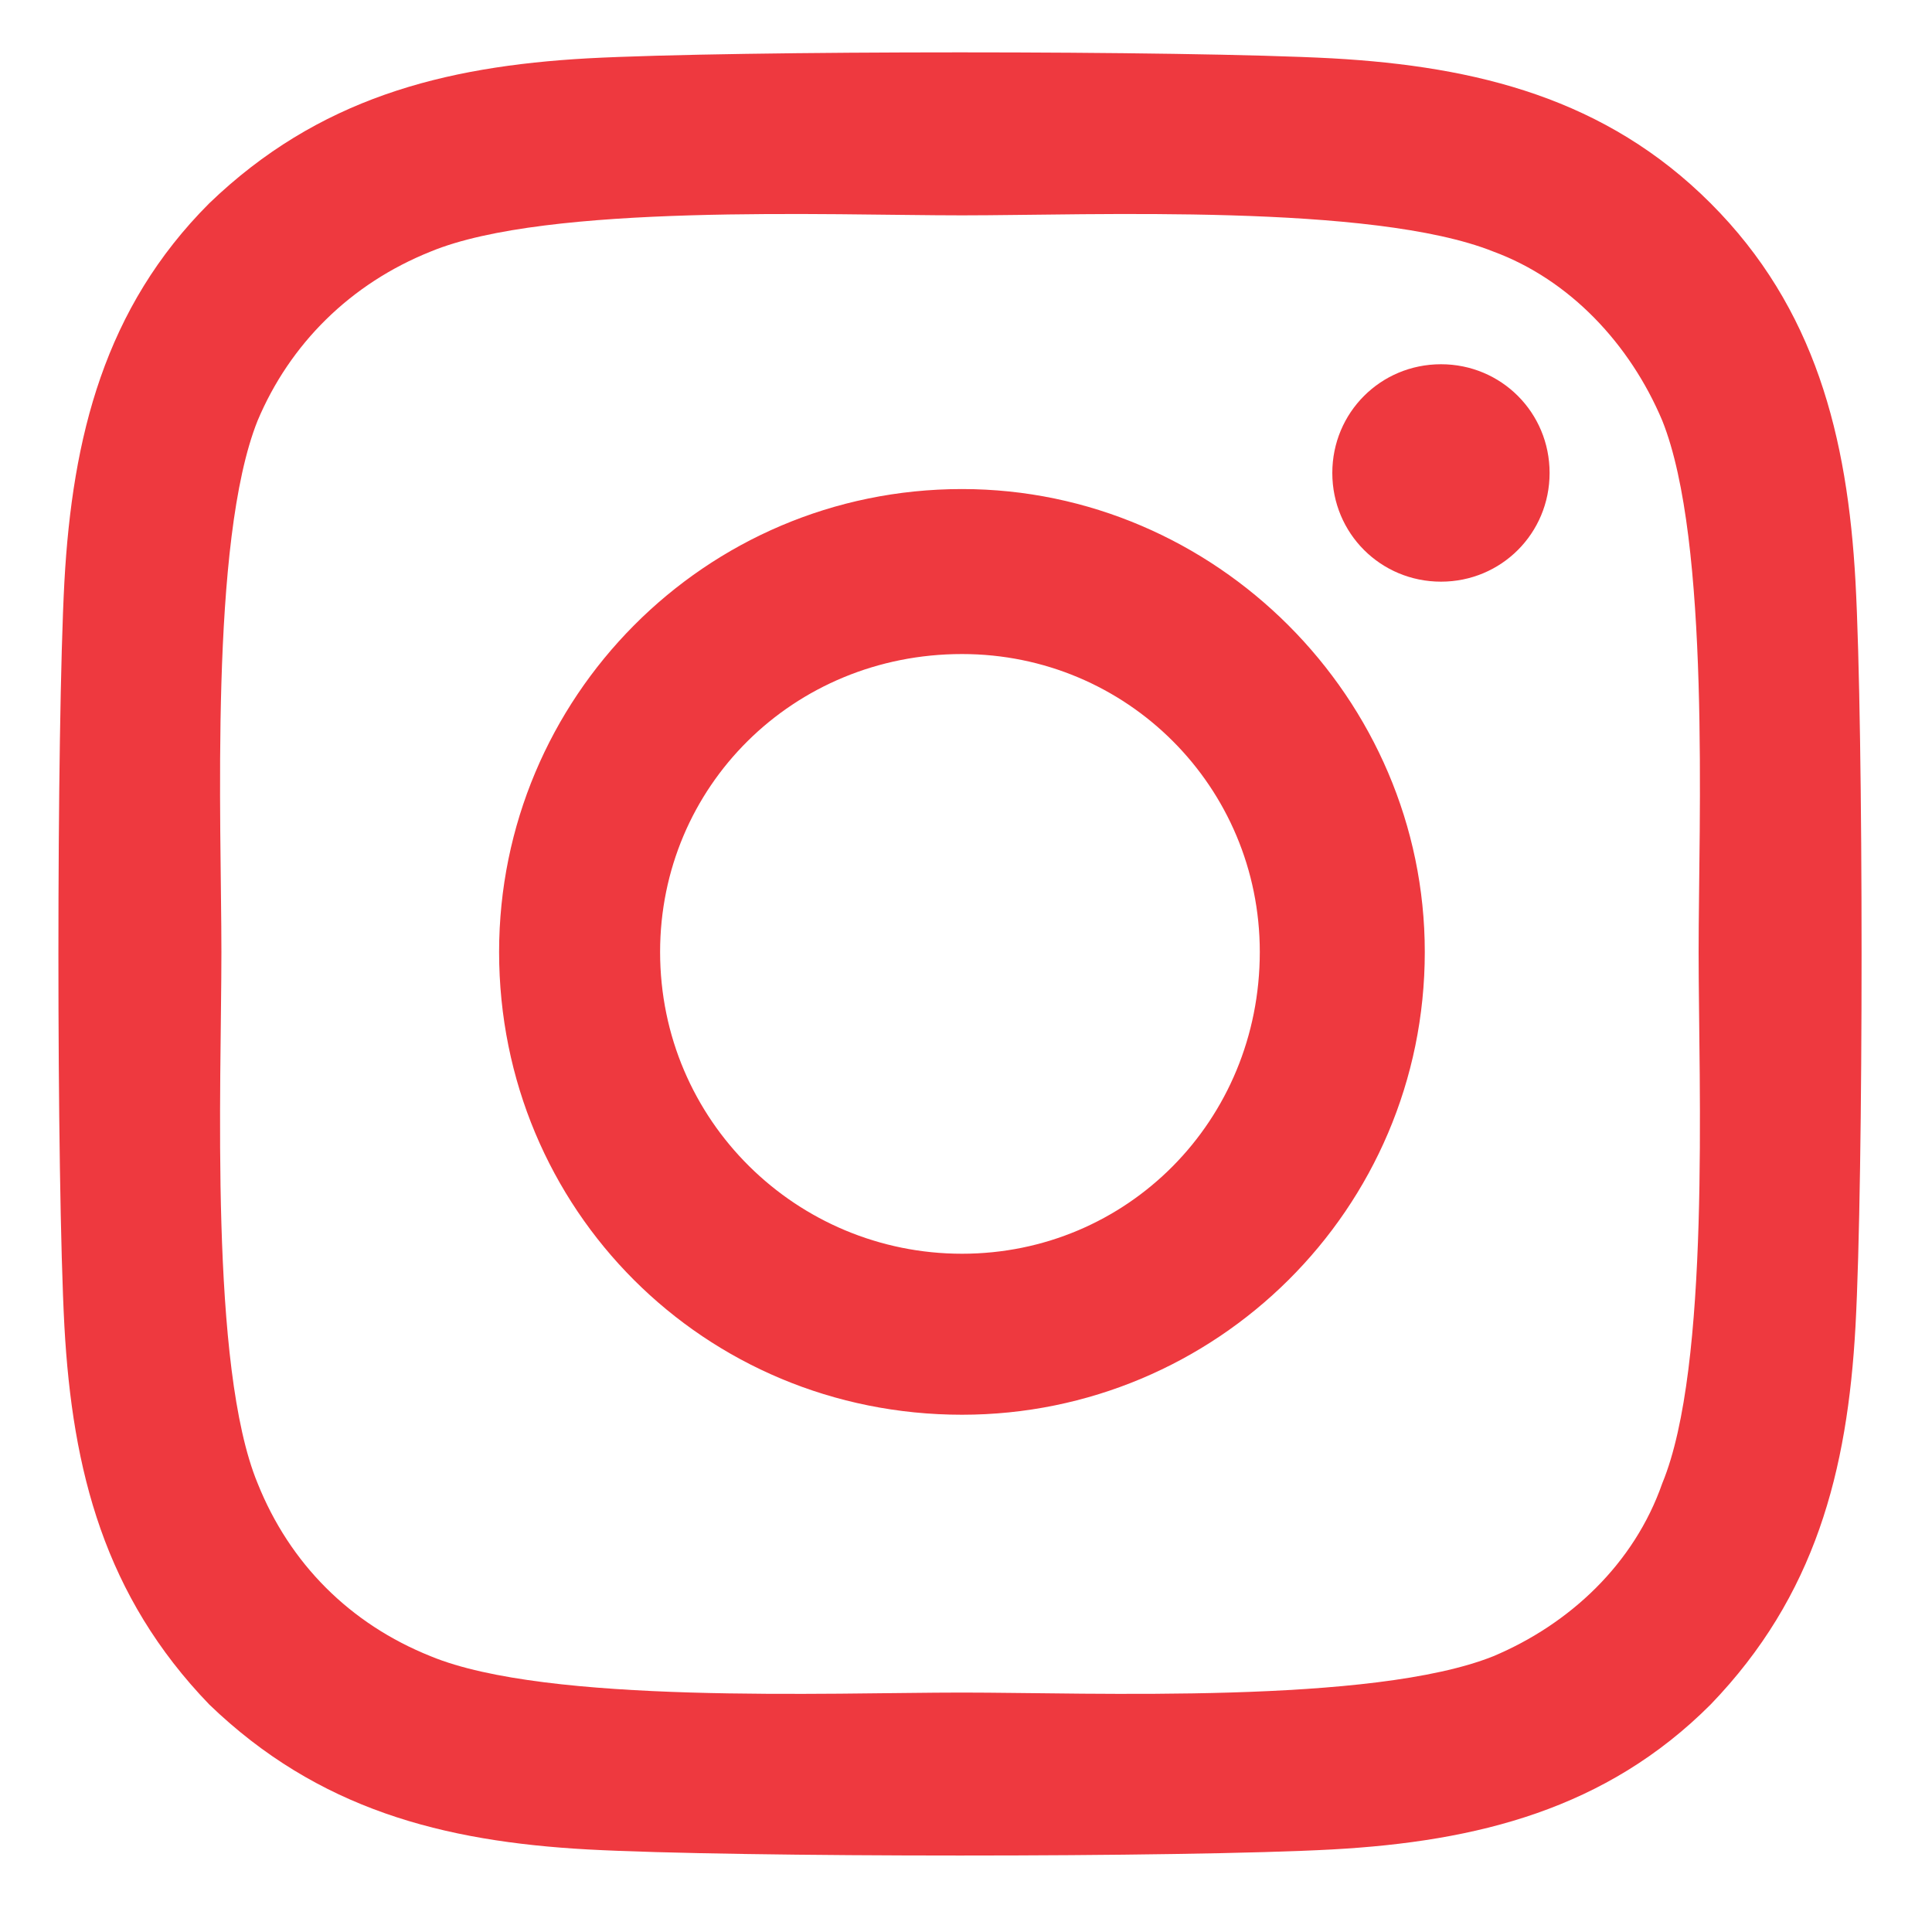 <svg width="15" height="15" viewBox="0 0 15 15" fill="none" xmlns="http://www.w3.org/2000/svg">
<path d="M7.469 3.797C9.438 3.797 11.062 5.422 11.062 7.391C11.062 9.391 9.438 10.984 7.469 10.984C5.469 10.984 3.875 9.391 3.875 7.391C3.875 5.422 5.469 3.797 7.469 3.797ZM7.469 9.734C8.75 9.734 9.781 8.703 9.781 7.391C9.781 6.109 8.75 5.078 7.469 5.078C6.156 5.078 5.125 6.109 5.125 7.391C5.125 8.703 6.188 9.734 7.469 9.734ZM12.031 3.672C12.031 4.141 11.656 4.516 11.188 4.516C10.719 4.516 10.344 4.141 10.344 3.672C10.344 3.203 10.719 2.828 11.188 2.828C11.656 2.828 12.031 3.203 12.031 3.672ZM14.406 4.516C14.469 5.672 14.469 9.141 14.406 10.297C14.344 11.422 14.094 12.391 13.281 13.234C12.469 14.047 11.469 14.297 10.344 14.359C9.188 14.422 5.719 14.422 4.562 14.359C3.438 14.297 2.469 14.047 1.625 13.234C0.812 12.391 0.562 11.422 0.5 10.297C0.438 9.141 0.438 5.672 0.5 4.516C0.562 3.391 0.812 2.391 1.625 1.578C2.469 0.766 3.438 0.516 4.562 0.453C5.719 0.391 9.188 0.391 10.344 0.453C11.469 0.516 12.469 0.766 13.281 1.578C14.094 2.391 14.344 3.391 14.406 4.516ZM12.906 11.516C13.281 10.609 13.188 8.422 13.188 7.391C13.188 6.391 13.281 4.203 12.906 3.266C12.656 2.672 12.188 2.172 11.594 1.953C10.656 1.578 8.469 1.672 7.469 1.672C6.438 1.672 4.25 1.578 3.344 1.953C2.719 2.203 2.25 2.672 2 3.266C1.625 4.203 1.719 6.391 1.719 7.391C1.719 8.422 1.625 10.609 2 11.516C2.25 12.141 2.719 12.609 3.344 12.859C4.25 13.234 6.438 13.141 7.469 13.141C8.469 13.141 10.656 13.234 11.594 12.859C12.188 12.609 12.688 12.141 12.906 11.516Z" fill="#EE393F"/>
</svg>

